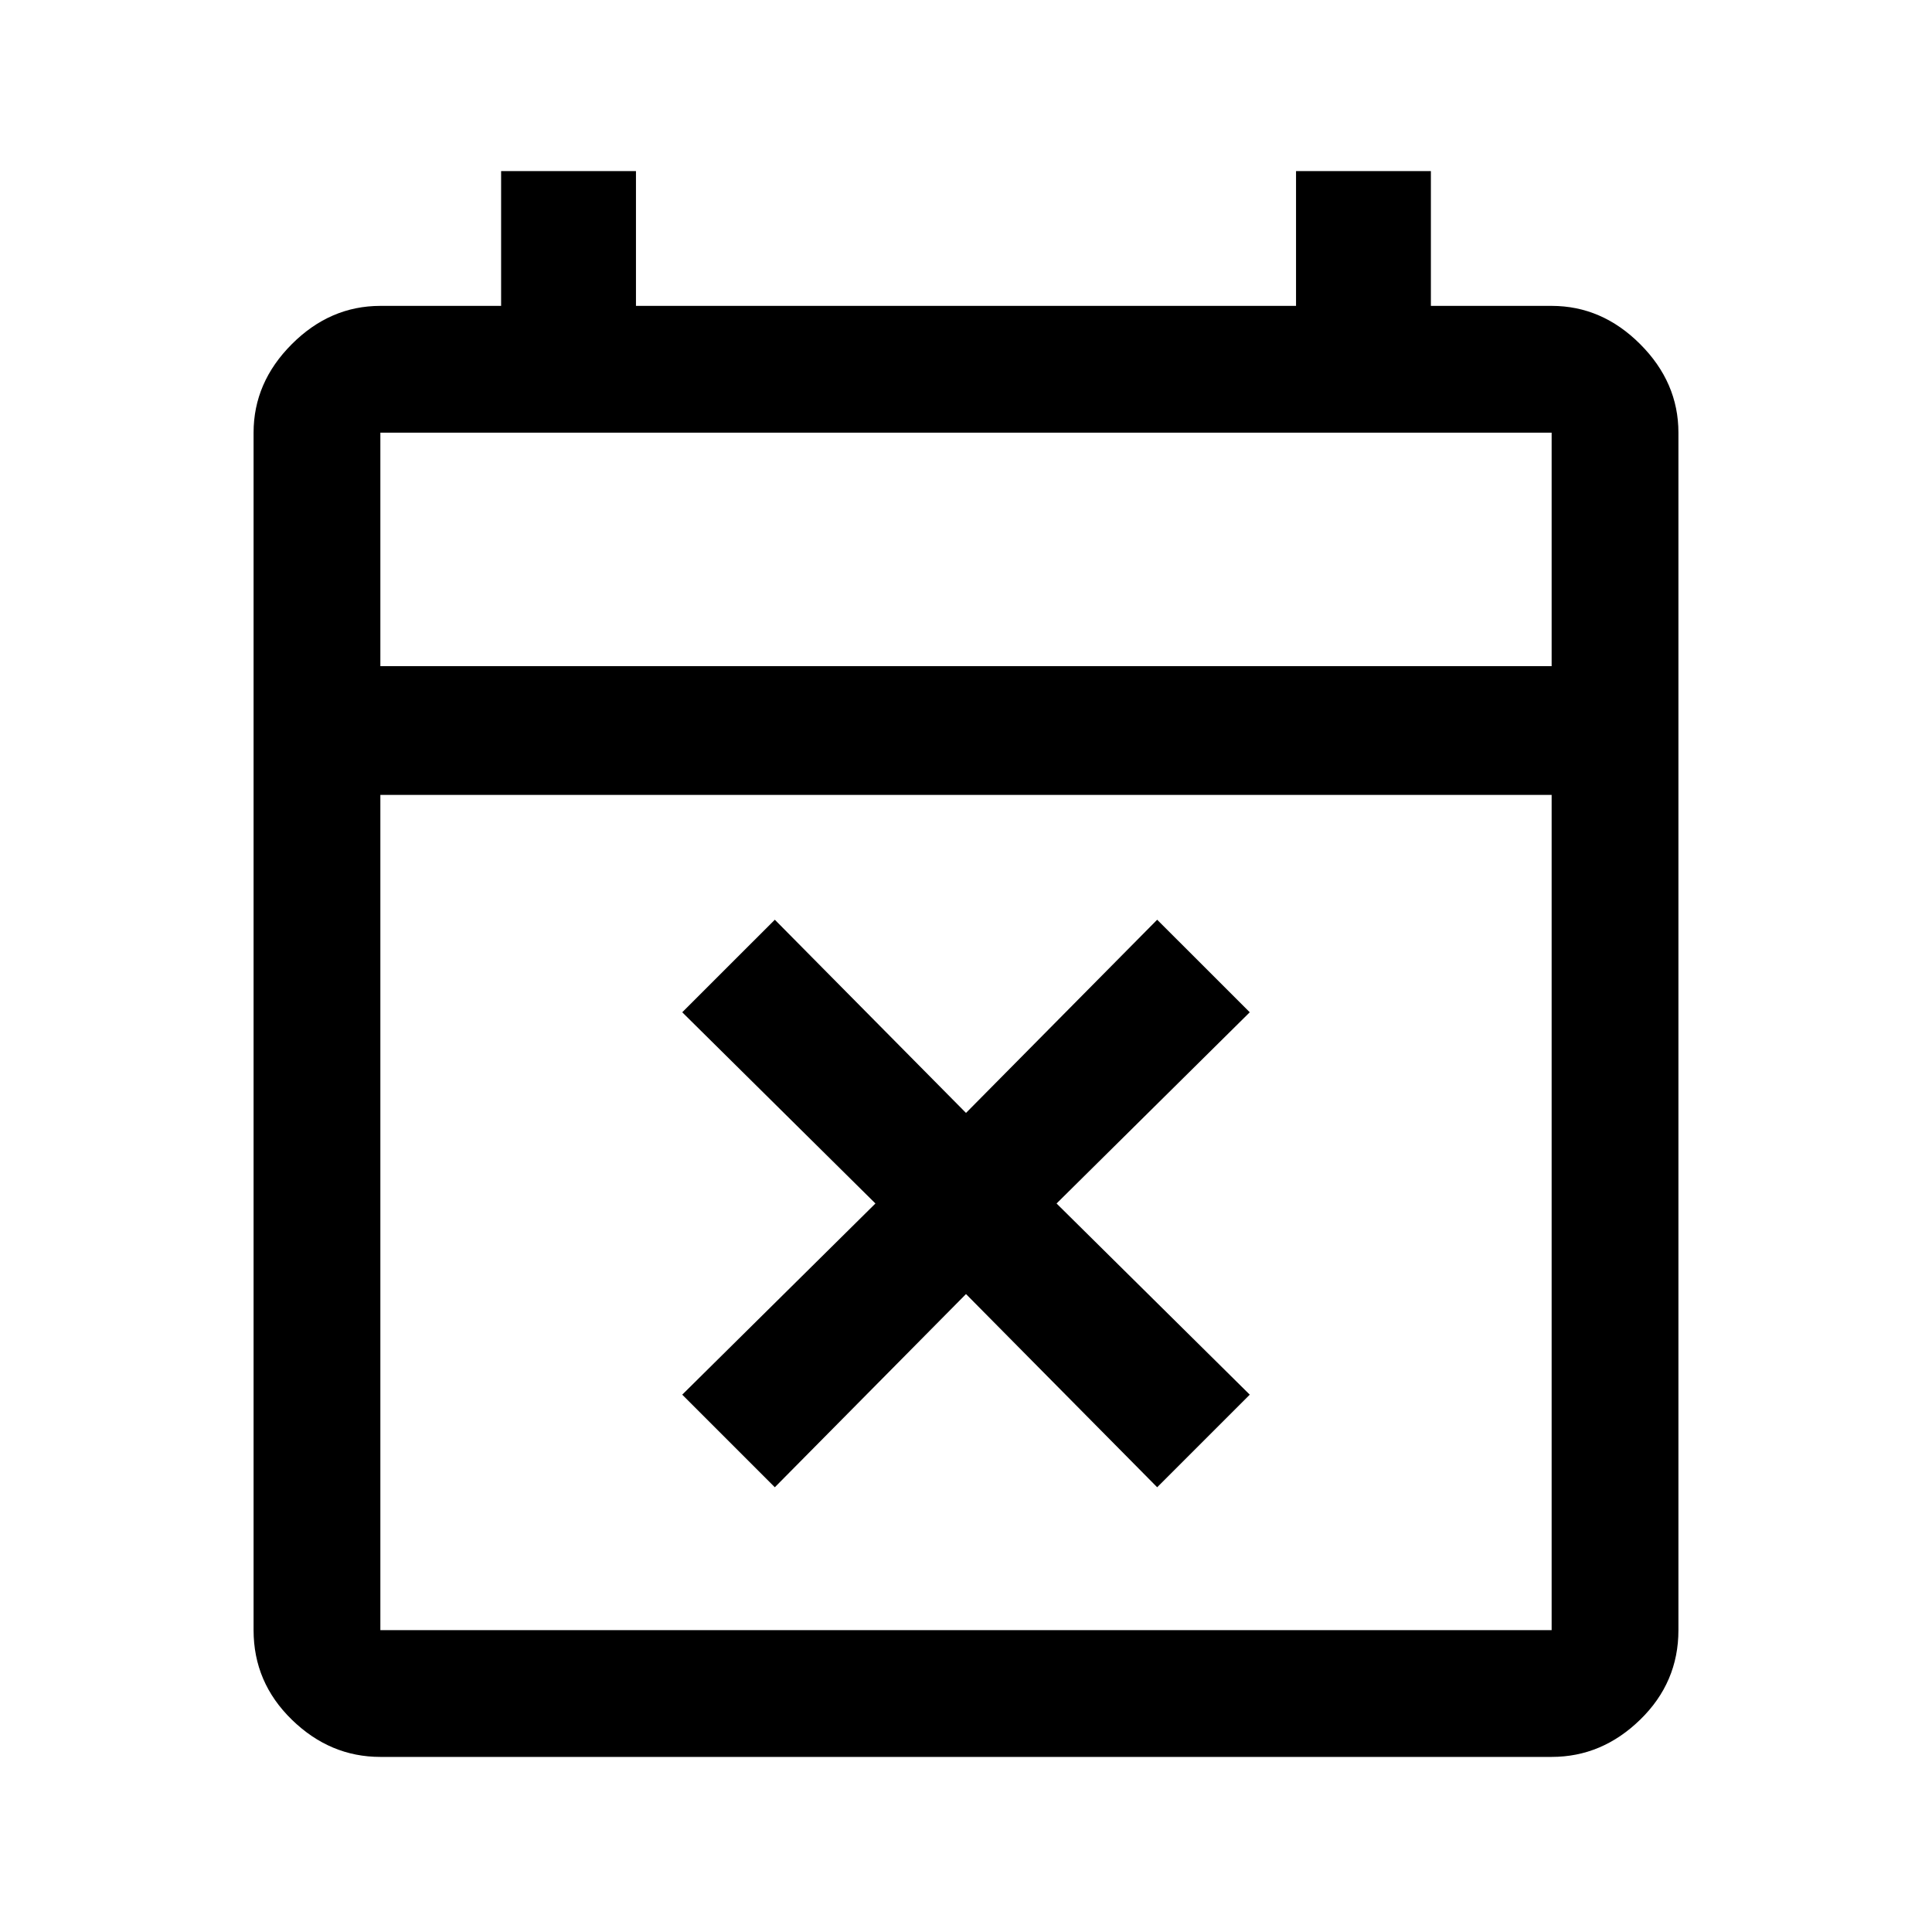 <svg xmlns="http://www.w3.org/2000/svg" height="40" width="40"><path d="m16.042 30.792-1.917-1.917 4-3.958-4-3.959 1.917-1.916 3.958 4 3.958-4 1.917 1.916-4 3.959 4 3.958-1.917 1.917-3.958-4Zm-8.167 5.583q-1.042 0-1.833-.771-.792-.771-.792-1.854V8.958q0-1.041.792-1.833.791-.792 1.833-.792h2.5V3.542h2.792v2.791h13.666V3.542h2.792v2.791h2.5q1.042 0 1.833.792.792.792.792 1.833V33.75q0 1.083-.792 1.854-.791.771-1.833.771Zm0-2.625h24.25V16.458H7.875V33.75Zm0-19.958h24.25V8.958H7.875Zm0 0V8.958v4.834Z"/></svg>